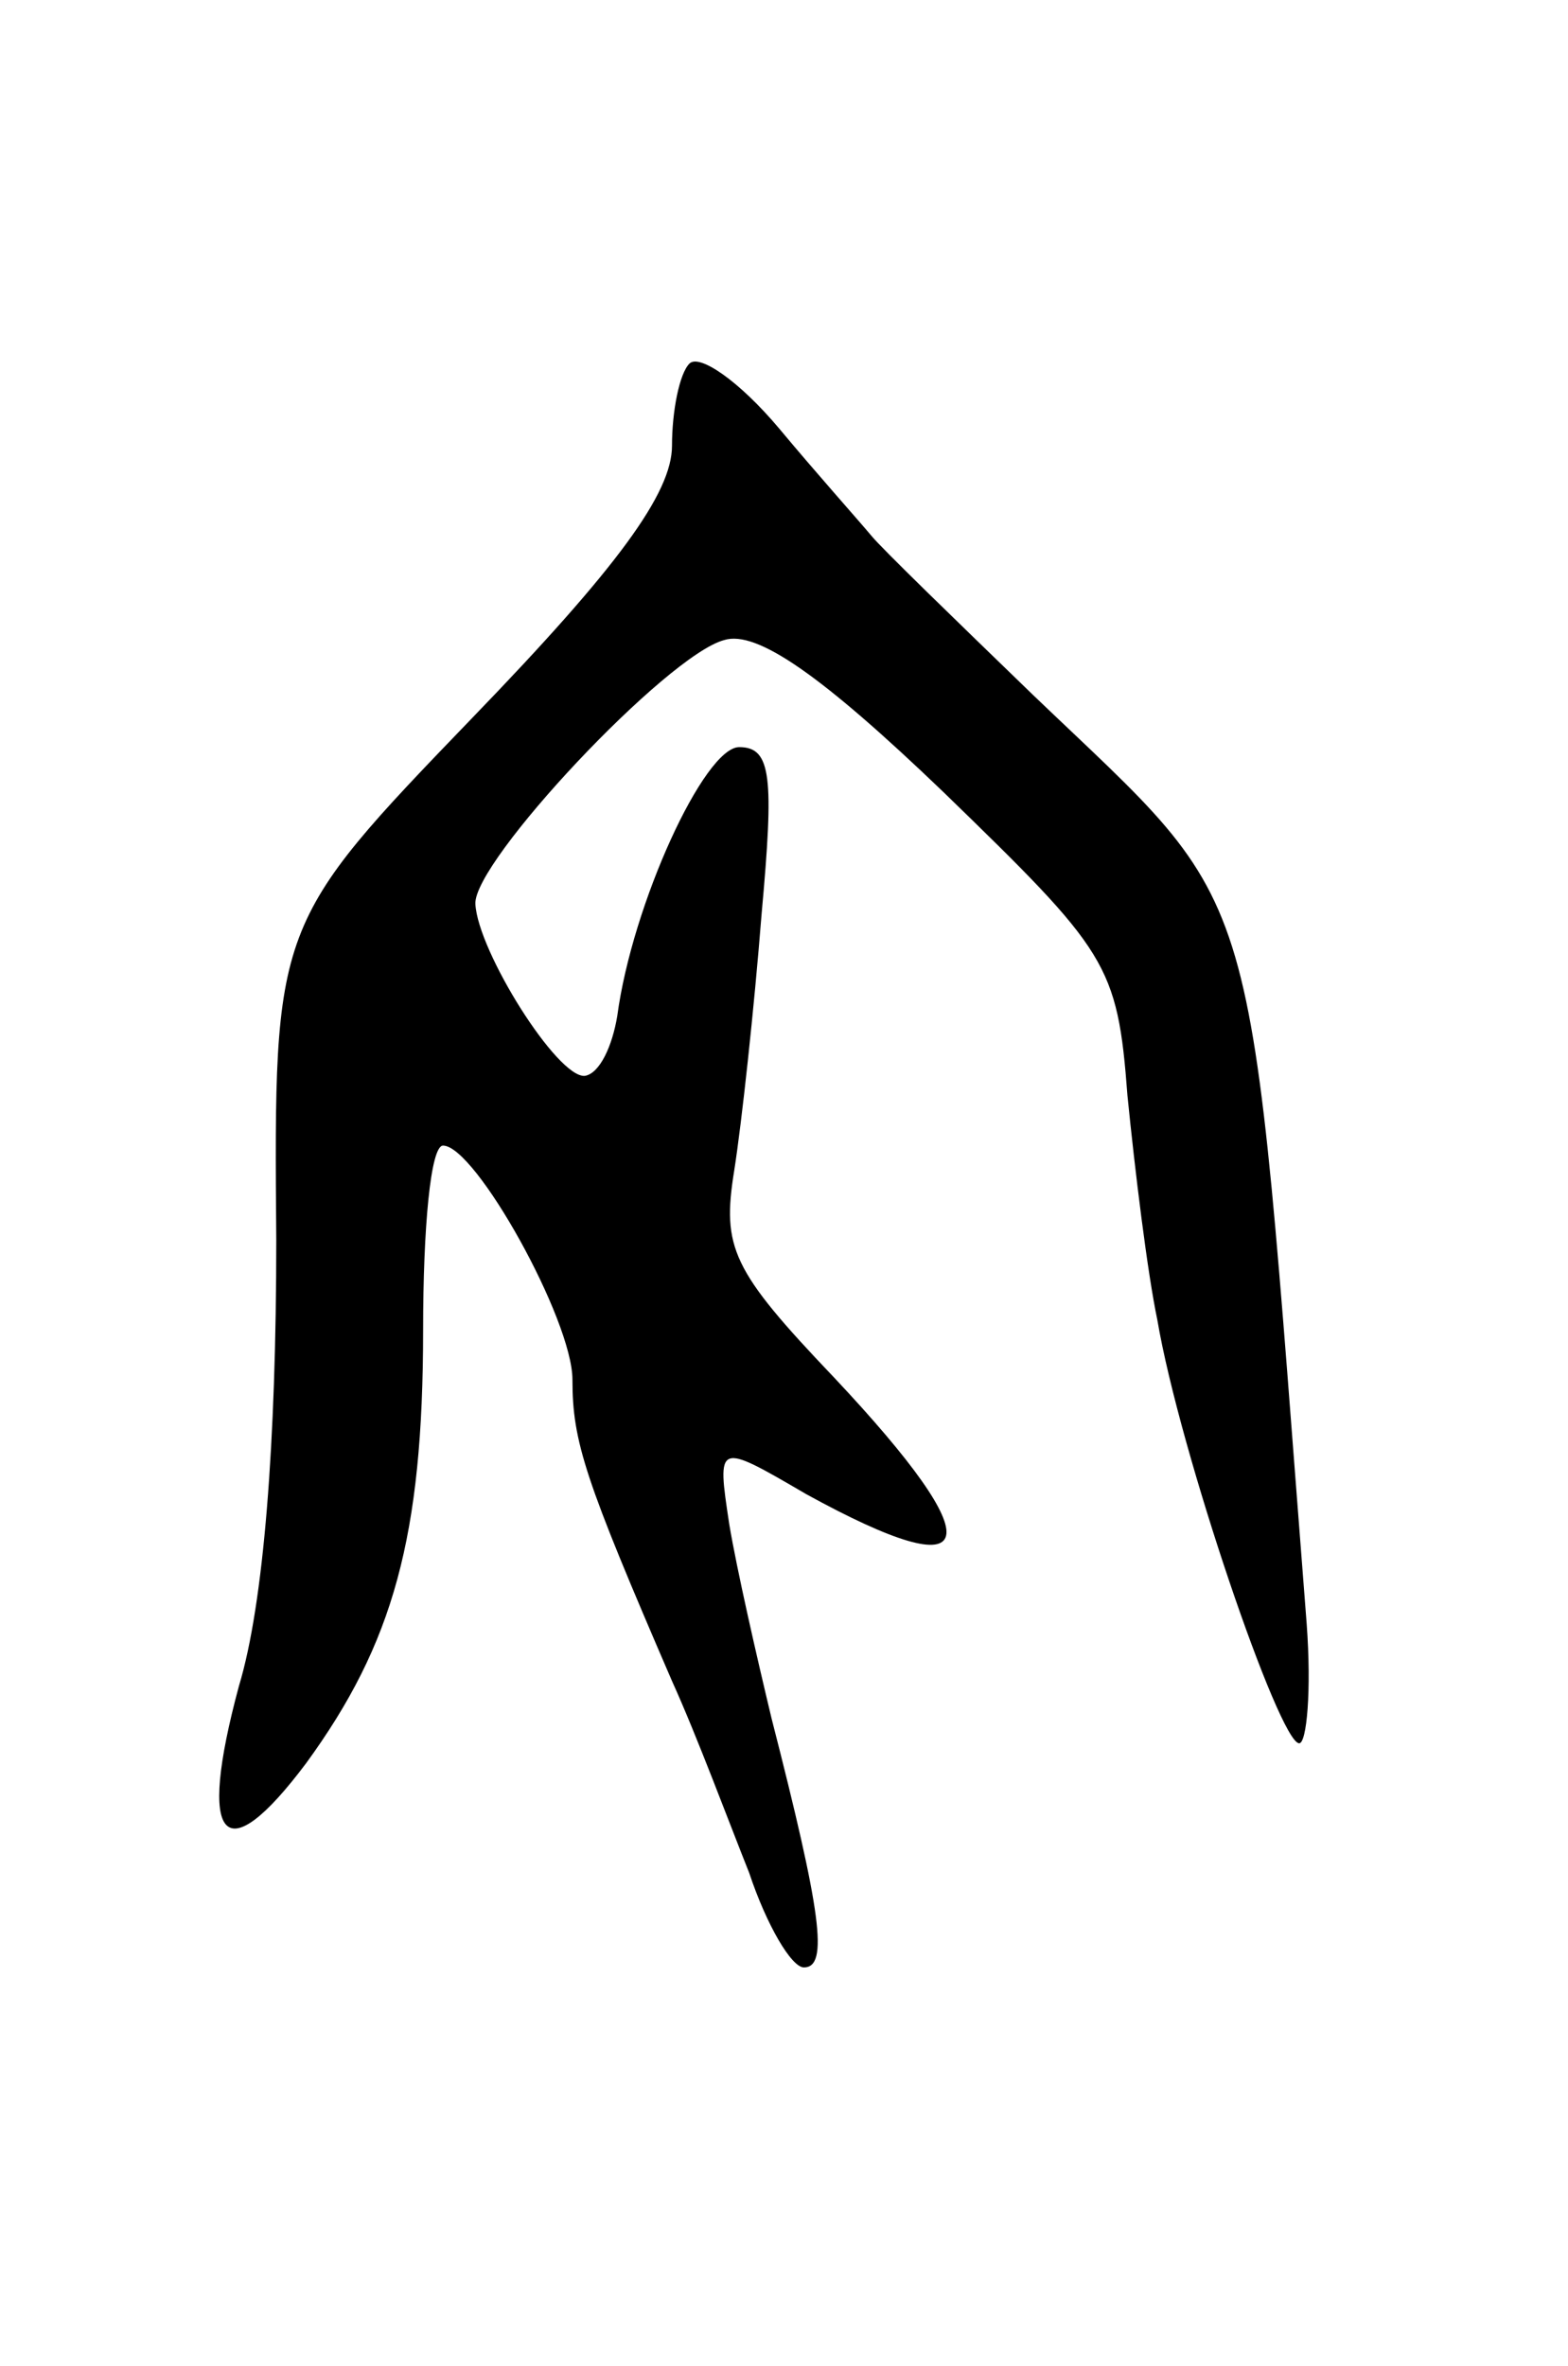 <svg version="1.0" xmlns="http://www.w3.org/2000/svg"
 width="63pt" height="95pt" viewBox="0 0 63 95"
 preserveAspectRatio="xMidYMid meet">
<g transform="translate(0,95) scale(0.1,-0.1)"
fill="#000000" stroke="none">
<path d="M277 804 c-4 -4 -7 -19 -7 -33 0 -19 -22 -49 -80 -109 -80 -83 -80
-83 -79 -210 0 -81 -5 -146 -15 -179 -17 -63 -6 -75 27 -31 35 48 47 91 47
174 0 41 3 74 8 74 13 0 52 -70 52 -94 0 -25 5 -40 40 -121 10 -22 23 -57 31
-77 7 -21 17 -38 22 -38 10 0 7 22 -13 100 -6 25 -14 60 -17 78 -5 33 -5 33
31 12 71 -39 75 -21 11 47 -41 43 -45 52 -40 83 3 19 8 65 11 103 5 55 4 67
-9 67 -14 0 -43 -63 -49 -108 -2 -12 -7 -23 -13 -24 -11 -1 -43 50 -44 69 -1
17 77 100 100 106 13 4 39 -14 88 -61 66 -64 70 -69 74 -122 3 -30 8 -71 12
-90 9 -53 49 -170 57 -170 3 0 5 21 3 48 -24 307 -16 283 -110 373 -31 30 -61
59 -65 64 -5 6 -22 25 -37 43 -16 19 -32 30 -36 26z"/>
</g>
</svg>
